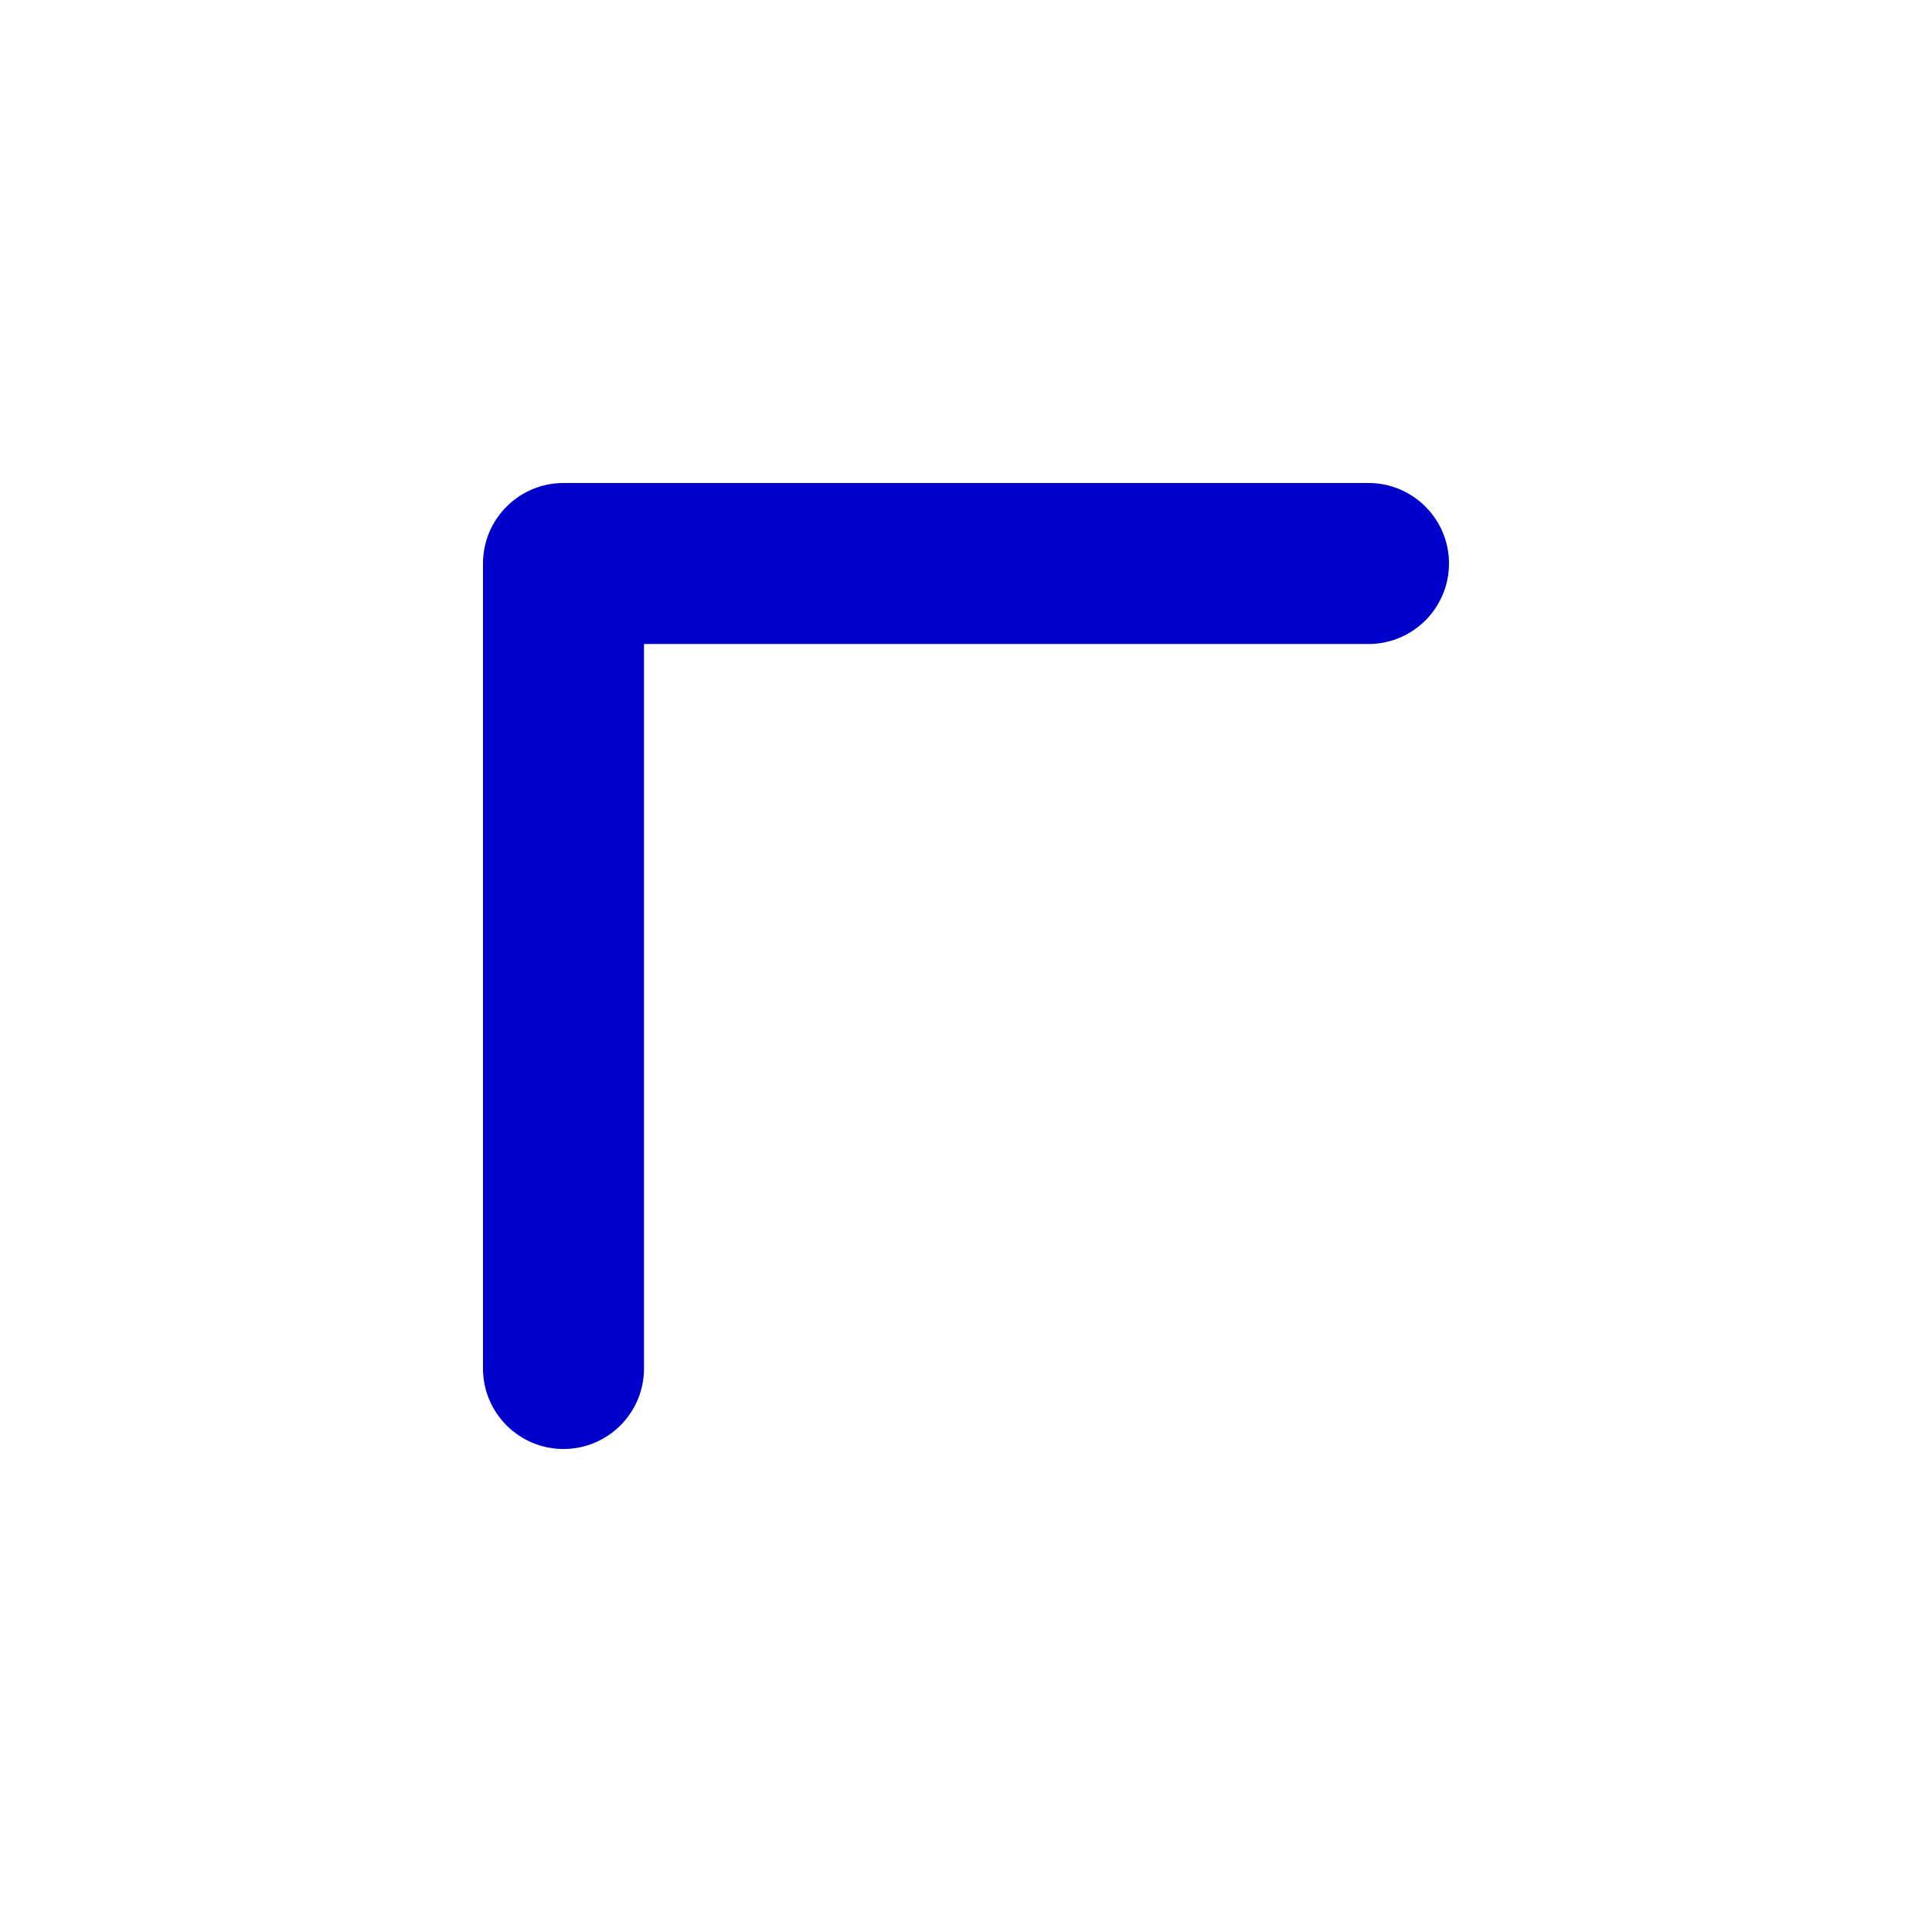 <svg width="24" height="24" viewBox="0 0 24 24" fill="none" xmlns="http://www.w3.org/2000/svg">
<path fill-rule="evenodd" clip-rule="evenodd" d="M8 8L17 8C17.552 8 18 7.552 18 7C18 6.448 17.552 6 17 6L7 6C6.448 6 6 6.448 6 7V17C6 17.552 6.448 18 7 18C7.552 18 8 17.552 8 17V8Z" fill="#0000CC"/>
</svg>
